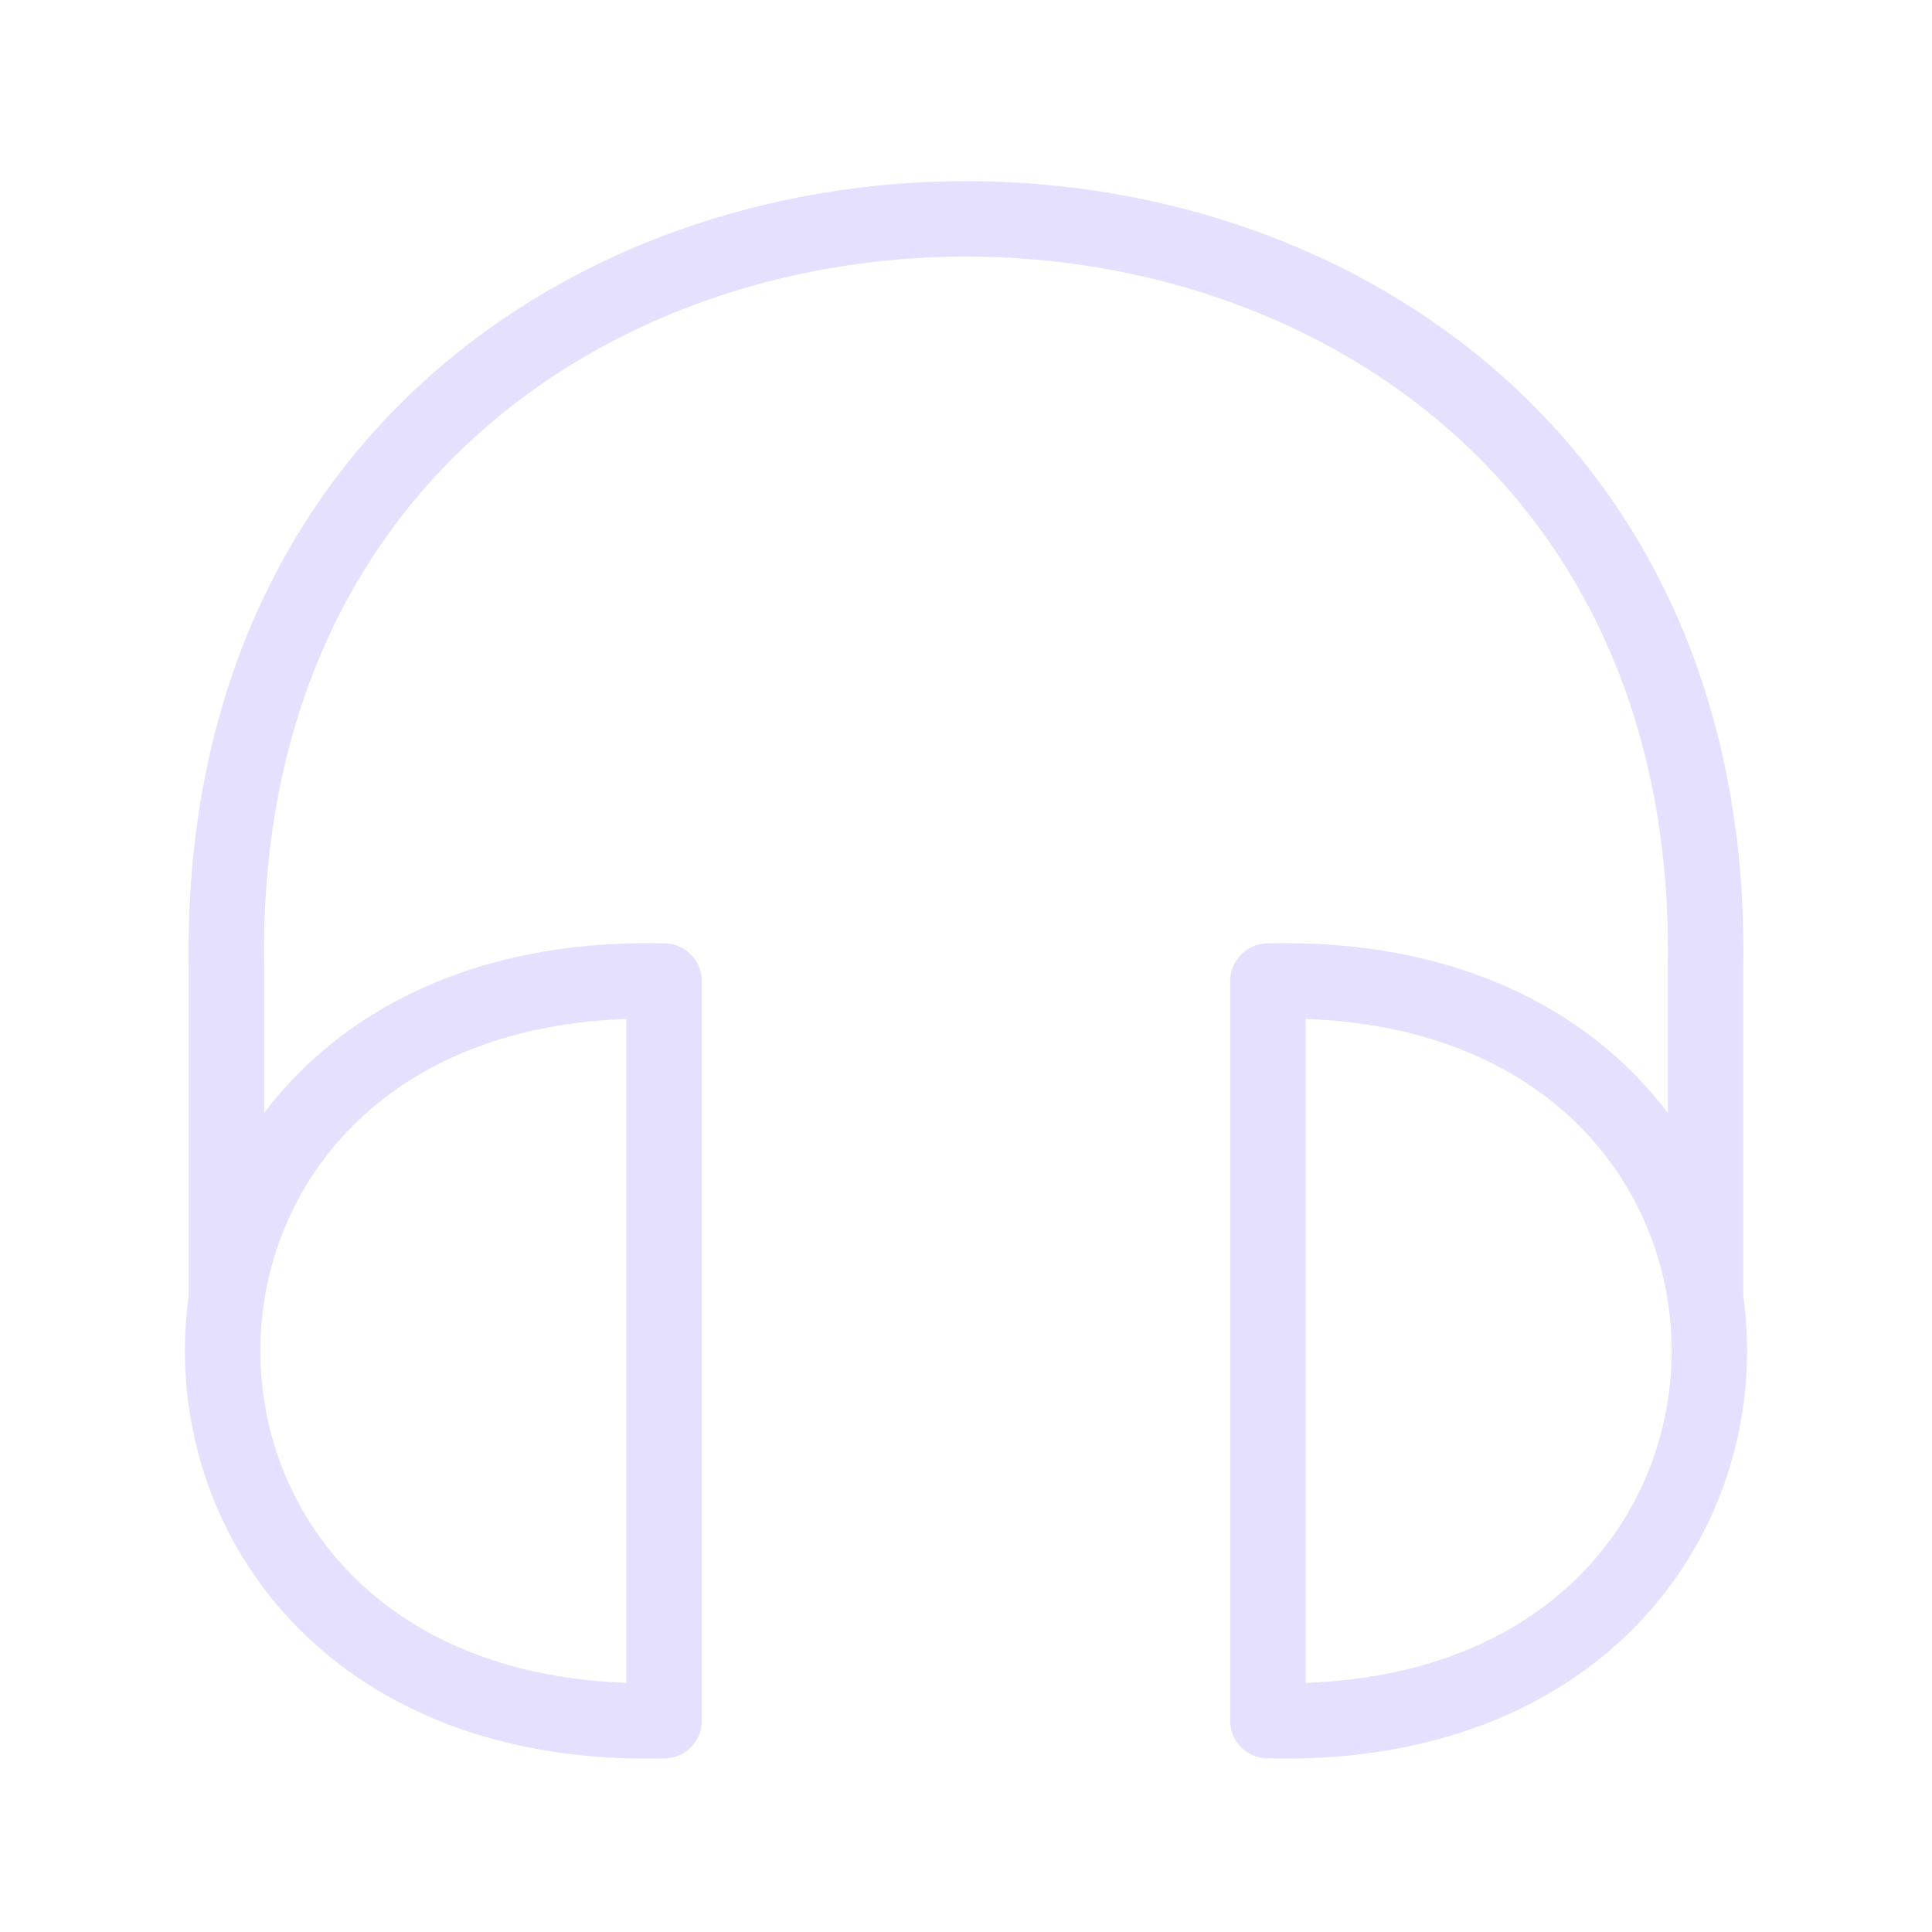 <svg xmlns="http://www.w3.org/2000/svg" viewBox="0 0 128 128" stroke-linejoin="round" stroke-width="5" fill="none" stroke="#E6E0FF"><path d="M84 114c39 1 39-50 0-49Zm29-28V64c1-66-99-66-98 0V86M44 65c-39-1-39 50 0 49Z"/></svg>
